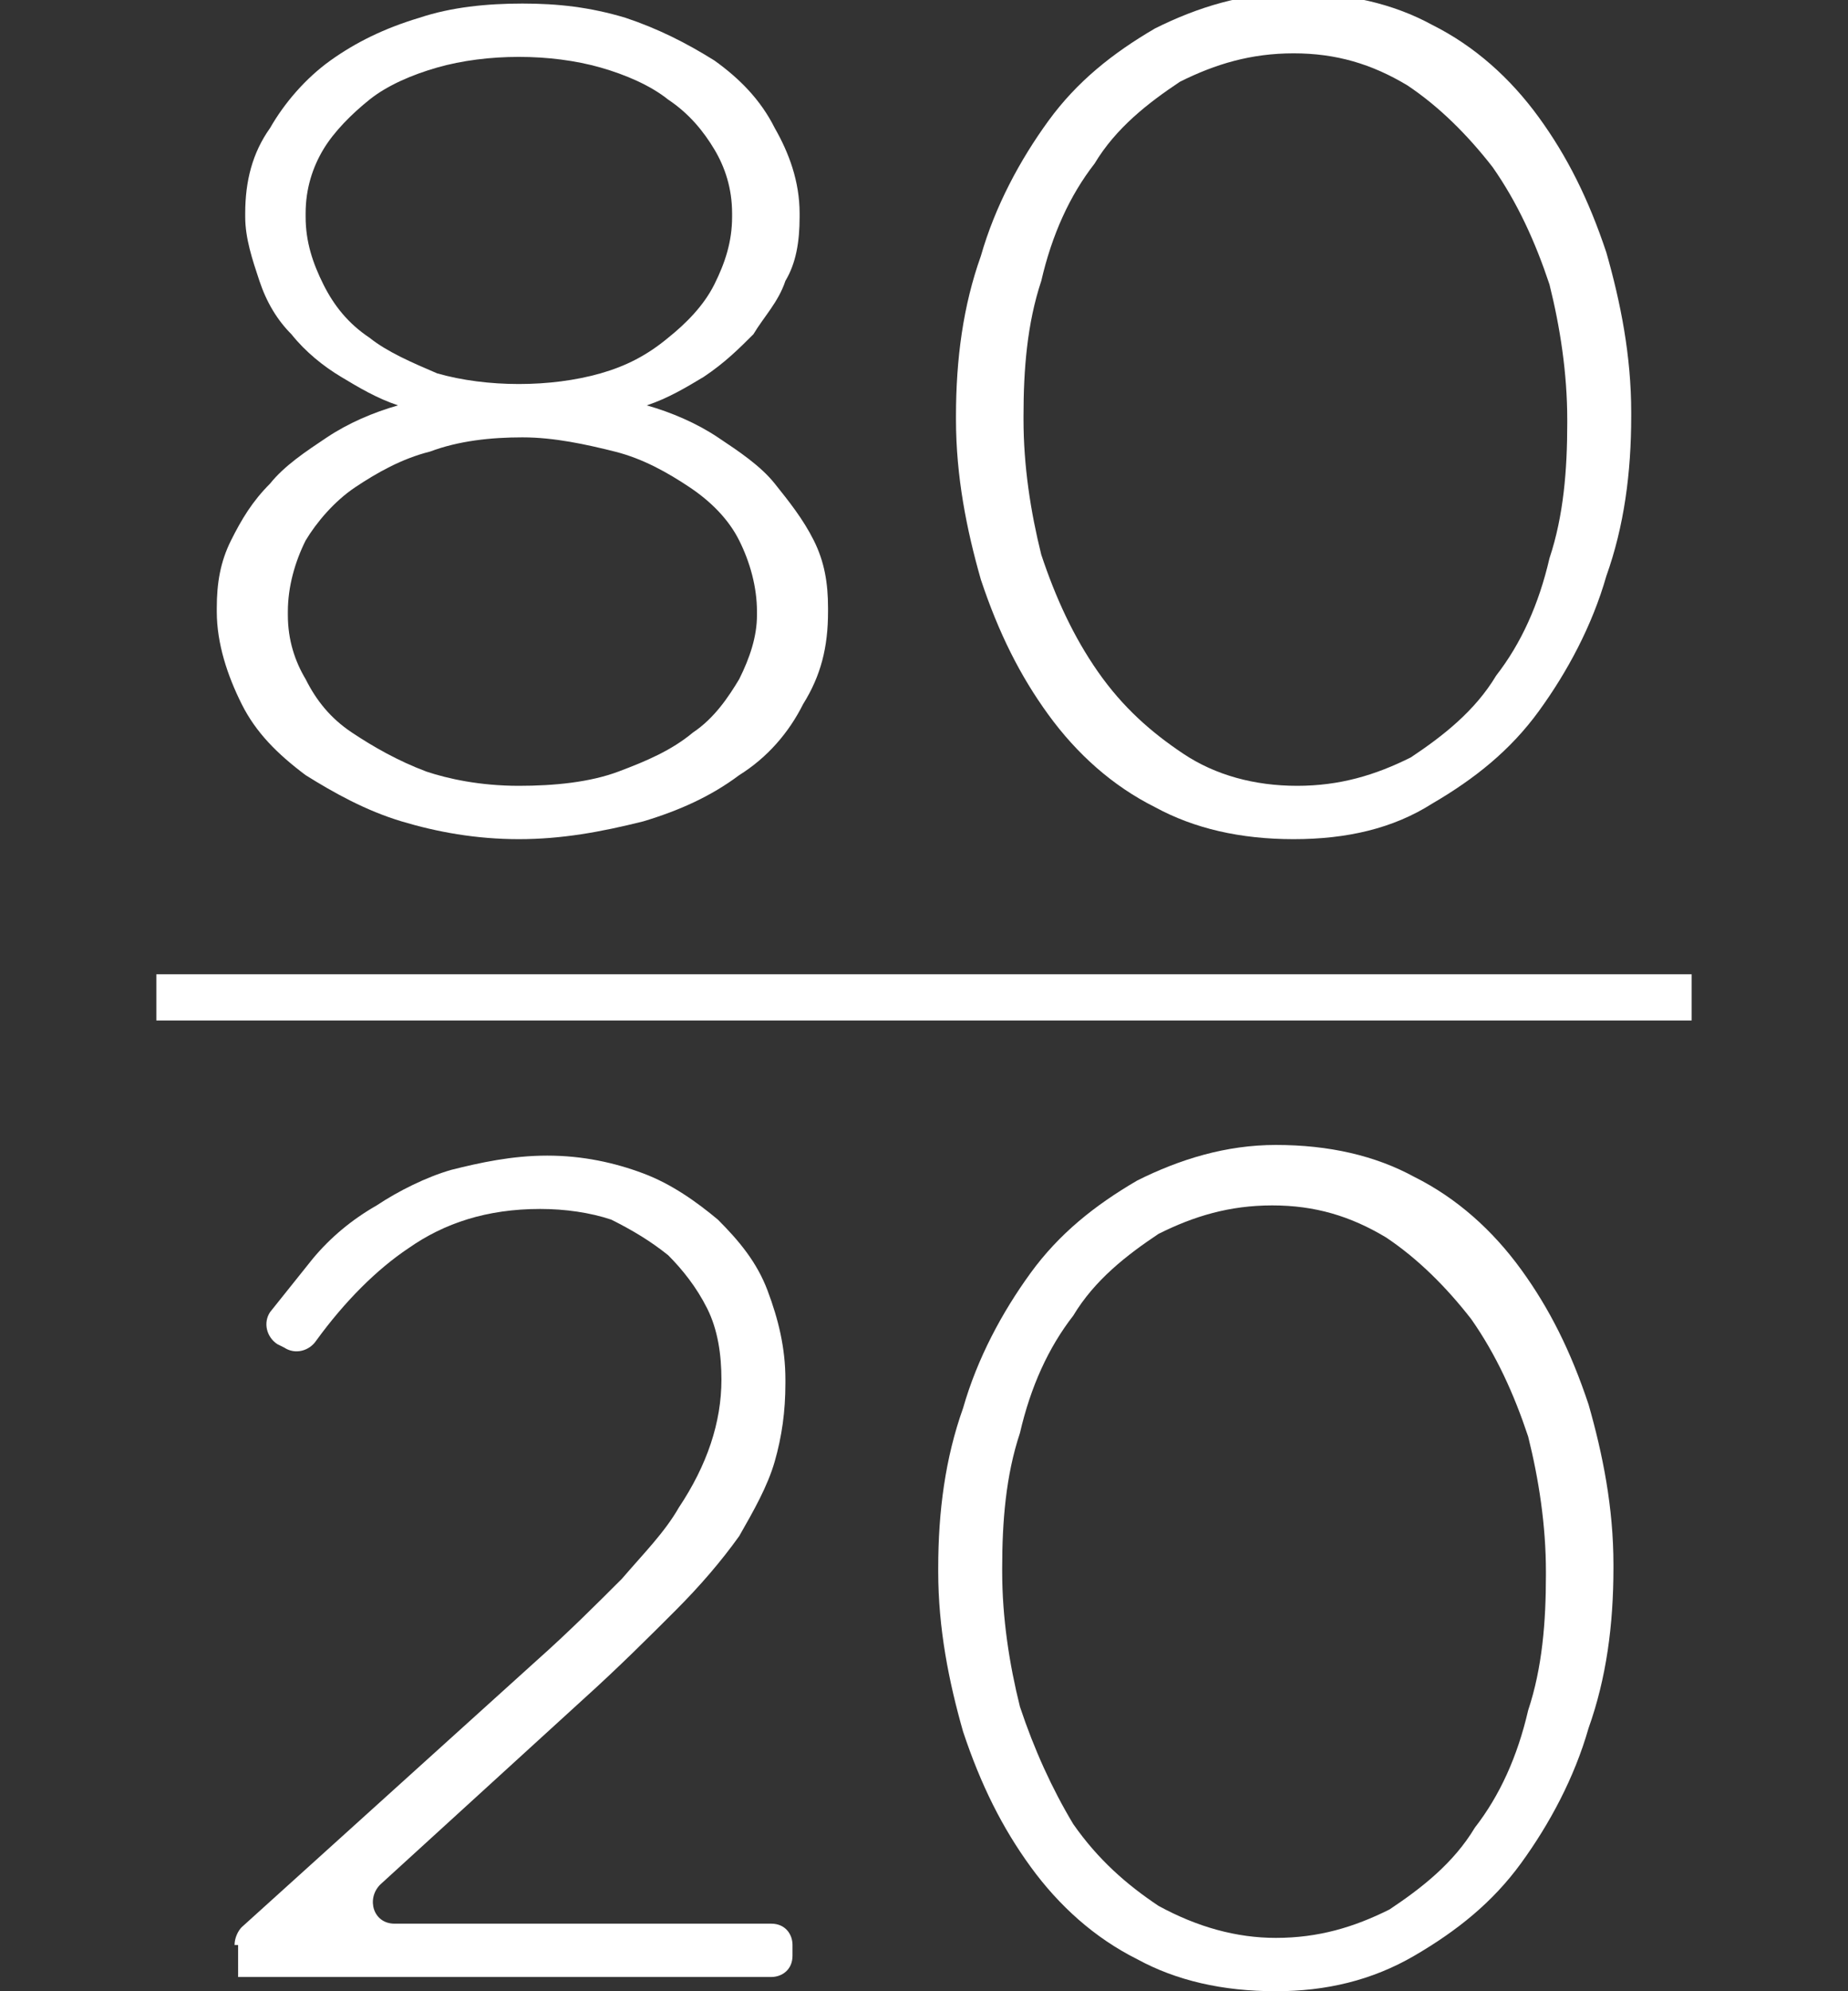 <?xml version="1.0" encoding="utf-8"?>
<!-- Generator: Adobe Illustrator 19.0.0, SVG Export Plug-In . SVG Version: 6.00 Build 0)  -->
<svg version="1.1" fill="#fff" xmlns="http://www.w3.org/2000/svg" xmlns:xlink="http://www.w3.org/1999/xlink" x="0px" y="0px"
	 viewBox="-115 42.7 52 56" style="enable-background:new -115 42.7 52 56;" xml:space="preserve">
<rect x="-115" y="42.7" width="52" height="56" fill="#333333" stroke="none"/>
<g>
	<path d="M-100.4,66.3c-1.2,0-2.3-0.2-3.3-0.5c-1-0.3-1.9-0.8-2.7-1.3c-0.8-0.6-1.4-1.2-1.8-2c-0.4-0.8-0.7-1.7-0.7-2.6v-0.1
		c0-0.7,0.1-1.3,0.4-1.9c0.3-0.6,0.6-1.1,1.1-1.6c0.4-0.5,1-0.9,1.6-1.3c0.6-0.4,1.3-0.7,2-0.9c-0.6-0.2-1.1-0.5-1.6-0.8
		c-0.5-0.3-1-0.7-1.4-1.2c-0.4-0.4-0.7-0.9-0.9-1.5c-0.2-0.6-0.4-1.2-0.4-1.8v-0.1c0-0.9,0.2-1.7,0.7-2.4c0.4-0.7,1-1.4,1.7-1.9
		c0.7-0.5,1.5-0.9,2.5-1.2c0.9-0.3,1.9-0.4,2.9-0.4c1,0,1.9,0.1,2.9,0.4c0.9,0.3,1.7,0.7,2.5,1.2c0.7,0.5,1.3,1.1,1.7,1.9
		c0.4,0.7,0.7,1.5,0.7,2.4v0.1c0,0.7-0.1,1.3-0.4,1.8c-0.2,0.6-0.6,1-0.9,1.5c-0.4,0.4-0.8,0.8-1.4,1.2c-0.5,0.3-1,0.6-1.6,0.8
		c0.7,0.2,1.4,0.5,2,0.9c0.6,0.4,1.2,0.8,1.6,1.3c0.4,0.5,0.8,1,1.1,1.6c0.3,0.6,0.4,1.2,0.4,1.9v0.1c0,1-0.2,1.8-0.7,2.6
		c-0.4,0.8-1,1.5-1.8,2c-0.8,0.6-1.7,1-2.7,1.3C-98.1,66.1-99.2,66.3-100.4,66.3z M-100.4,64.8c1,0,2-0.1,2.8-0.4
		c0.8-0.3,1.5-0.6,2.1-1.1c0.6-0.4,1-1,1.3-1.5c0.3-0.6,0.5-1.2,0.5-1.8v-0.1c0-0.7-0.2-1.4-0.5-2c-0.3-0.6-0.8-1.1-1.4-1.5
		c-0.6-0.4-1.3-0.8-2.1-1c-0.8-0.2-1.7-0.4-2.6-0.4c-0.9,0-1.8,0.1-2.6,0.4c-0.8,0.2-1.5,0.6-2.1,1c-0.6,0.4-1.1,1-1.4,1.5
		c-0.3,0.6-0.5,1.3-0.5,2v0.1c0,0.7,0.2,1.3,0.5,1.8c0.3,0.6,0.7,1.1,1.3,1.5c0.6,0.4,1.3,0.8,2.1,1.1
		C-102.4,64.6-101.5,64.8-100.4,64.8z M-100.4,53.5c0.8,0,1.6-0.1,2.3-0.3c0.7-0.2,1.3-0.5,1.9-1c0.5-0.4,1-0.9,1.3-1.5
		c0.3-0.6,0.5-1.2,0.5-1.9v-0.1c0-0.7-0.2-1.3-0.5-1.8c-0.3-0.5-0.7-1-1.3-1.4c-0.5-0.4-1.2-0.7-1.9-0.9c-0.7-0.2-1.5-0.3-2.3-0.3
		c-0.8,0-1.6,0.1-2.3,0.3c-0.7,0.2-1.4,0.5-1.9,0.9c-0.5,0.4-1,0.9-1.3,1.4c-0.3,0.5-0.5,1.1-0.5,1.8v0.1c0,0.7,0.2,1.3,0.5,1.9
		c0.3,0.6,0.7,1.1,1.3,1.5c0.5,0.4,1.2,0.7,1.9,1C-102,53.4-101.2,53.5-100.4,53.5z"/>
	<path d="M-78.6,66.3c-1.5,0-2.8-0.3-3.9-0.9c-1.2-0.6-2.2-1.5-3-2.6c-0.8-1.1-1.4-2.3-1.9-3.8c-0.4-1.4-0.7-2.9-0.7-4.5v-0.1
		c0-1.6,0.2-3.1,0.7-4.5c0.4-1.4,1.1-2.7,1.9-3.8c0.8-1.1,1.8-1.9,3-2.6c1.2-0.6,2.5-1,3.9-1c1.5,0,2.8,0.3,3.9,0.9
		c1.2,0.6,2.2,1.5,3,2.6c0.8,1.1,1.4,2.3,1.9,3.8c0.4,1.4,0.7,2.9,0.7,4.5v0.1c0,1.6-0.2,3.1-0.7,4.5c-0.4,1.4-1.1,2.7-1.9,3.8
		c-0.8,1.1-1.8,1.9-3,2.6C-75.8,66-77.1,66.3-78.6,66.3z M-78.5,64.8c1.2,0,2.2-0.3,3.2-0.8c0.9-0.6,1.8-1.3,2.4-2.3
		c0.7-0.9,1.2-2,1.5-3.3c0.4-1.2,0.5-2.5,0.5-3.8v-0.1c0-1.3-0.2-2.6-0.5-3.8c-0.4-1.2-0.9-2.3-1.6-3.3c-0.7-0.9-1.5-1.7-2.4-2.3
		c-1-0.6-2-0.9-3.2-0.9c-1.2,0-2.2,0.3-3.2,0.8c-0.9,0.6-1.8,1.3-2.4,2.3c-0.7,0.9-1.2,2-1.5,3.3c-0.4,1.2-0.5,2.5-0.5,3.8v0.1
		c0,1.3,0.2,2.6,0.5,3.8c0.4,1.2,0.9,2.3,1.6,3.3c0.7,1,1.5,1.7,2.4,2.3C-80.8,64.5-79.7,64.8-78.5,64.8z"/>
</g>
<g>
	<path d="M-108.4,97.4c0-0.2,0.1-0.4,0.2-0.5l8.3-7.5c0.9-0.8,1.7-1.6,2.4-2.3c0.6-0.7,1.2-1.3,1.6-2c0.4-0.6,0.7-1.2,0.9-1.8
		c0.2-0.6,0.3-1.2,0.3-1.8c0-0.7-0.1-1.4-0.4-2c-0.3-0.6-0.7-1.1-1.1-1.5c-0.5-0.4-1-0.7-1.6-1c-0.6-0.2-1.3-0.3-2-0.3
		c-1.5,0-2.7,0.4-3.7,1.1c-0.9,0.6-1.8,1.5-2.6,2.6c-0.2,0.3-0.6,0.4-0.9,0.2l-0.2-0.1c-0.3-0.2-0.4-0.6-0.2-0.9
		c0.4-0.5,0.8-1,1.2-1.5c0.5-0.6,1.1-1.1,1.8-1.5c0.6-0.4,1.4-0.8,2.1-1c0.8-0.2,1.7-0.4,2.7-0.4c1,0,1.9,0.2,2.7,0.5
		c0.8,0.3,1.5,0.8,2.1,1.3c0.6,0.6,1.1,1.2,1.4,2c0.3,0.8,0.5,1.6,0.5,2.5v0.1c0,0.8-0.1,1.5-0.3,2.2c-0.2,0.7-0.6,1.4-1,2.1
		c-0.5,0.7-1.1,1.4-1.8,2.1c-0.7,0.7-1.6,1.6-2.6,2.5l-5.7,5.2c-0.4,0.4-0.2,1.1,0.4,1.1h10.6c0.4,0,0.6,0.3,0.6,0.6v0.3
		c0,0.4-0.3,0.6-0.6,0.6h-15V97.4z"/>
	<path d="M-79.1,98.7c-1.5,0-2.8-0.3-3.9-0.9c-1.2-0.6-2.2-1.5-3-2.6c-0.8-1.1-1.4-2.3-1.9-3.8c-0.4-1.4-0.7-2.9-0.7-4.5v-0.1
		c0-1.6,0.2-3.1,0.7-4.5c0.4-1.4,1.1-2.7,1.9-3.8c0.8-1.1,1.8-1.9,3-2.6c1.2-0.6,2.5-1,3.9-1c1.5,0,2.8,0.3,3.9,0.9
		c1.2,0.6,2.2,1.5,3,2.6c0.8,1.1,1.4,2.3,1.9,3.8c0.4,1.4,0.7,2.9,0.7,4.5v0.1c0,1.6-0.2,3.1-0.7,4.5c-0.4,1.4-1.1,2.7-1.9,3.8
		c-0.8,1.1-1.8,1.9-3,2.6C-76.4,98.4-77.7,98.7-79.1,98.7z M-79.1,97.2c1.2,0,2.2-0.3,3.2-0.8c0.9-0.6,1.8-1.3,2.4-2.3
		c0.7-0.9,1.2-2,1.5-3.3c0.4-1.2,0.5-2.5,0.5-3.8v-0.1c0-1.3-0.2-2.6-0.5-3.8c-0.4-1.2-0.9-2.3-1.6-3.3c-0.7-0.9-1.5-1.7-2.4-2.3
		c-1-0.6-2-0.9-3.2-0.9c-1.2,0-2.2,0.3-3.2,0.8c-0.9,0.6-1.8,1.3-2.4,2.3c-0.7,0.9-1.2,2-1.5,3.3c-0.4,1.2-0.5,2.5-0.5,3.8v0.1
		c0,1.3,0.2,2.6,0.5,3.8c0.4,1.2,0.9,2.3,1.5,3.3c0.7,1,1.5,1.7,2.4,2.3C-81.3,96.9-80.2,97.2-79.1,97.2z"/>
</g>
<rect x="-110.6" y="70.1" width="43.2" height="1.3"/>
</svg>
